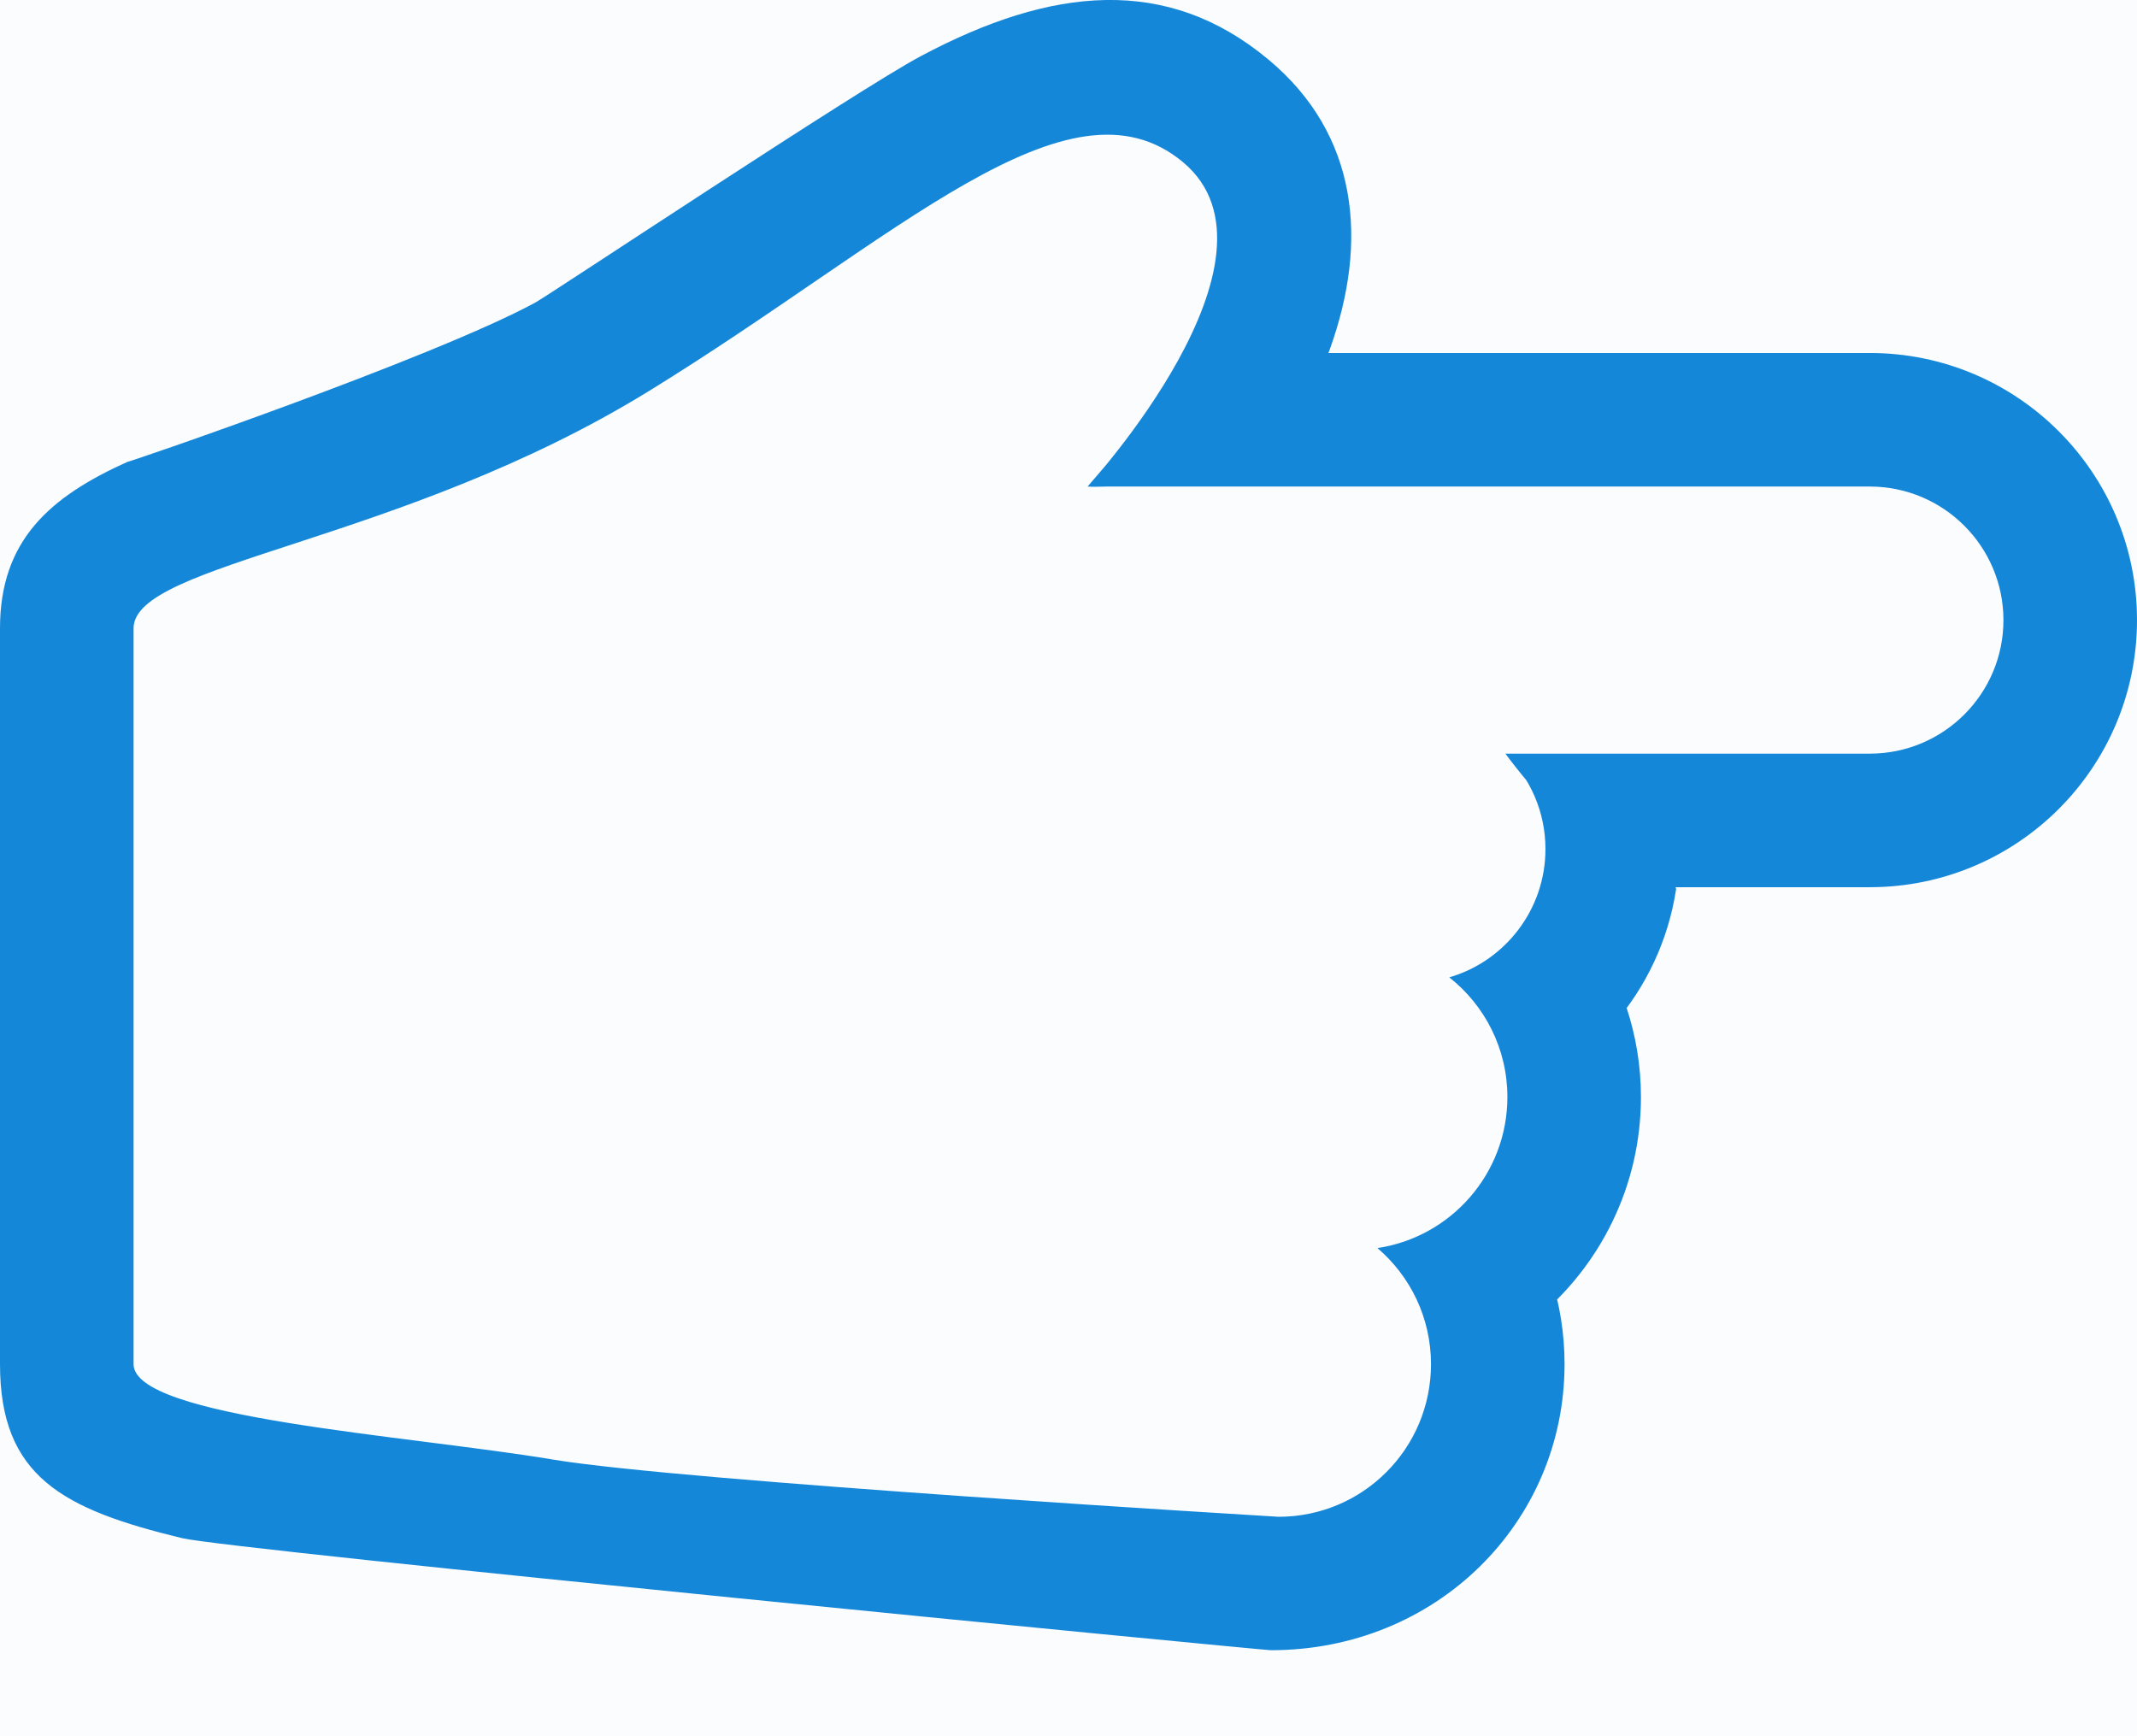 <?xml version="1.0" encoding="UTF-8"?>
<svg width="16px" height="13px" viewBox="0 0 16 13" version="1.1" xmlns="http://www.w3.org/2000/svg" xmlns:xlink="http://www.w3.org/1999/xlink" style="background: #C82323;">
    <!-- Generator: Sketch 42 (36781) - http://www.bohemiancoding.com/sketch -->
    <title>Combined Shape Copy 2</title>
    <desc>Created with Sketch.</desc>
    <defs>
        <rect id="path-1" x="345" y="565" width="200" height="718"></rect>
        <filter x="-50%" y="-50%" width="200%" height="200%" filterUnits="objectBoundingBox" id="filter-2">
            <feOffset dx="1" dy="0" in="SourceAlpha" result="shadowOffsetOuter1"></feOffset>
            <feGaussianBlur stdDeviation="0.5" in="shadowOffsetOuter1" result="shadowBlurOuter1"></feGaussianBlur>
            <feColorMatrix values="0 0 0 0 0   0 0 0 0 0   0 0 0 0 0  0 0 0 0.2 0" type="matrix" in="shadowBlurOuter1"></feColorMatrix>
        </filter>
    </defs>
    <g id="Pagebuilder" stroke="none" stroke-width="1" fill="none" fill-rule="evenodd">
        <g id="2-pagebuilder组件交互" transform="translate(-524, -660)">
            <g id="组件列表-bg-copy">
                <use fill="black" fill-opacity="1" filter="url(#filter-2)" xlink:href="#path-1"></use>
                <use fill="#F5F8FA" fill-rule="evenodd" xlink:href="#path-1"></use>
            </g>
            <g id="通用组件-copy" transform="translate(345, 617)" fill="#FFFFFF" opacity="0.5">
                <rect id="Rectangle-20-Copy" x="0" y="34" width="200" height="30"></rect>
            </g>
            <path d="M532.286,663.643 C532.238,663.643 532.19,663.647 532.143,663.643 C532.143,663.643 533.714,661.929 532.857,661.214 C532,660.5 530.714,661.786 528.857,662.929 C527,664.072 525,664.213 525,664.705 L525,670.214 C525,670.618 527.041,670.745 528.143,670.929 C529.117,671.091 533.573,671.357 533.573,671.357 C534.204,671.357 534.714,670.846 534.714,670.214 C534.714,669.867 534.559,669.555 534.313,669.345 C534.863,669.263 535.286,668.788 535.286,668.214 C535.286,667.851 535.116,667.527 534.851,667.318 C535.267,667.197 535.571,666.812 535.571,666.357 C535.571,666.078 535.456,665.825 535.271,665.643 L537.999,665.643 C538.552,665.643 539,665.195 539,664.643 C539,664.092 538.552,663.643 537.999,663.643 L532.286,663.643 Z M537.999,662.643 C539.104,662.643 540,663.539 540,664.643 C540,665.748 539.104,666.643 537.999,666.643 L536.5,666.643 C536,666.643 535.271,665.643 535.271,665.643 C535.271,665.643 536.564,666.56 536.549,666.659 C536.491,667.039 536.326,667.387 536.082,667.669 C535.835,667.953 534.851,667.318 534.851,667.318 C534.851,667.318 536.044,667.142 536.175,667.535 C536.247,667.75 536.286,667.979 536.286,668.214 C536.286,668.88 535.98,669.481 535.497,669.876 C535.206,670.113 534.313,669.345 534.313,669.345 C534.313,669.345 535.488,669.177 535.609,669.551 C535.678,669.762 535.714,669.985 535.714,670.214 C535.714,671.398 534.756,672.357 533.514,672.356 C533.337,672.345 525.72,671.603 525.363,671.517 C524.47,671.301 524,671.056 524,670.214 L524,664.705 C524,664.046 524.373,663.719 524.957,663.457 C524.888,663.488 527.233,662.686 528.007,662.266 C528.118,662.205 530.431,660.666 530.893,660.421 C531.876,659.897 532.739,659.814 533.497,660.446 C534.169,661.006 534.248,661.804 533.957,662.614 C533.86,662.882 533.725,663.149 533.559,663.415 C533.527,663.466 532.143,663.643 532.143,663.643 L533,662.643 L537.999,662.643 Z" id="Combined-Shape-Copy-2" fill="#1587D9" fill-rule="nonzero"></path>
        </g>
    </g>
</svg>